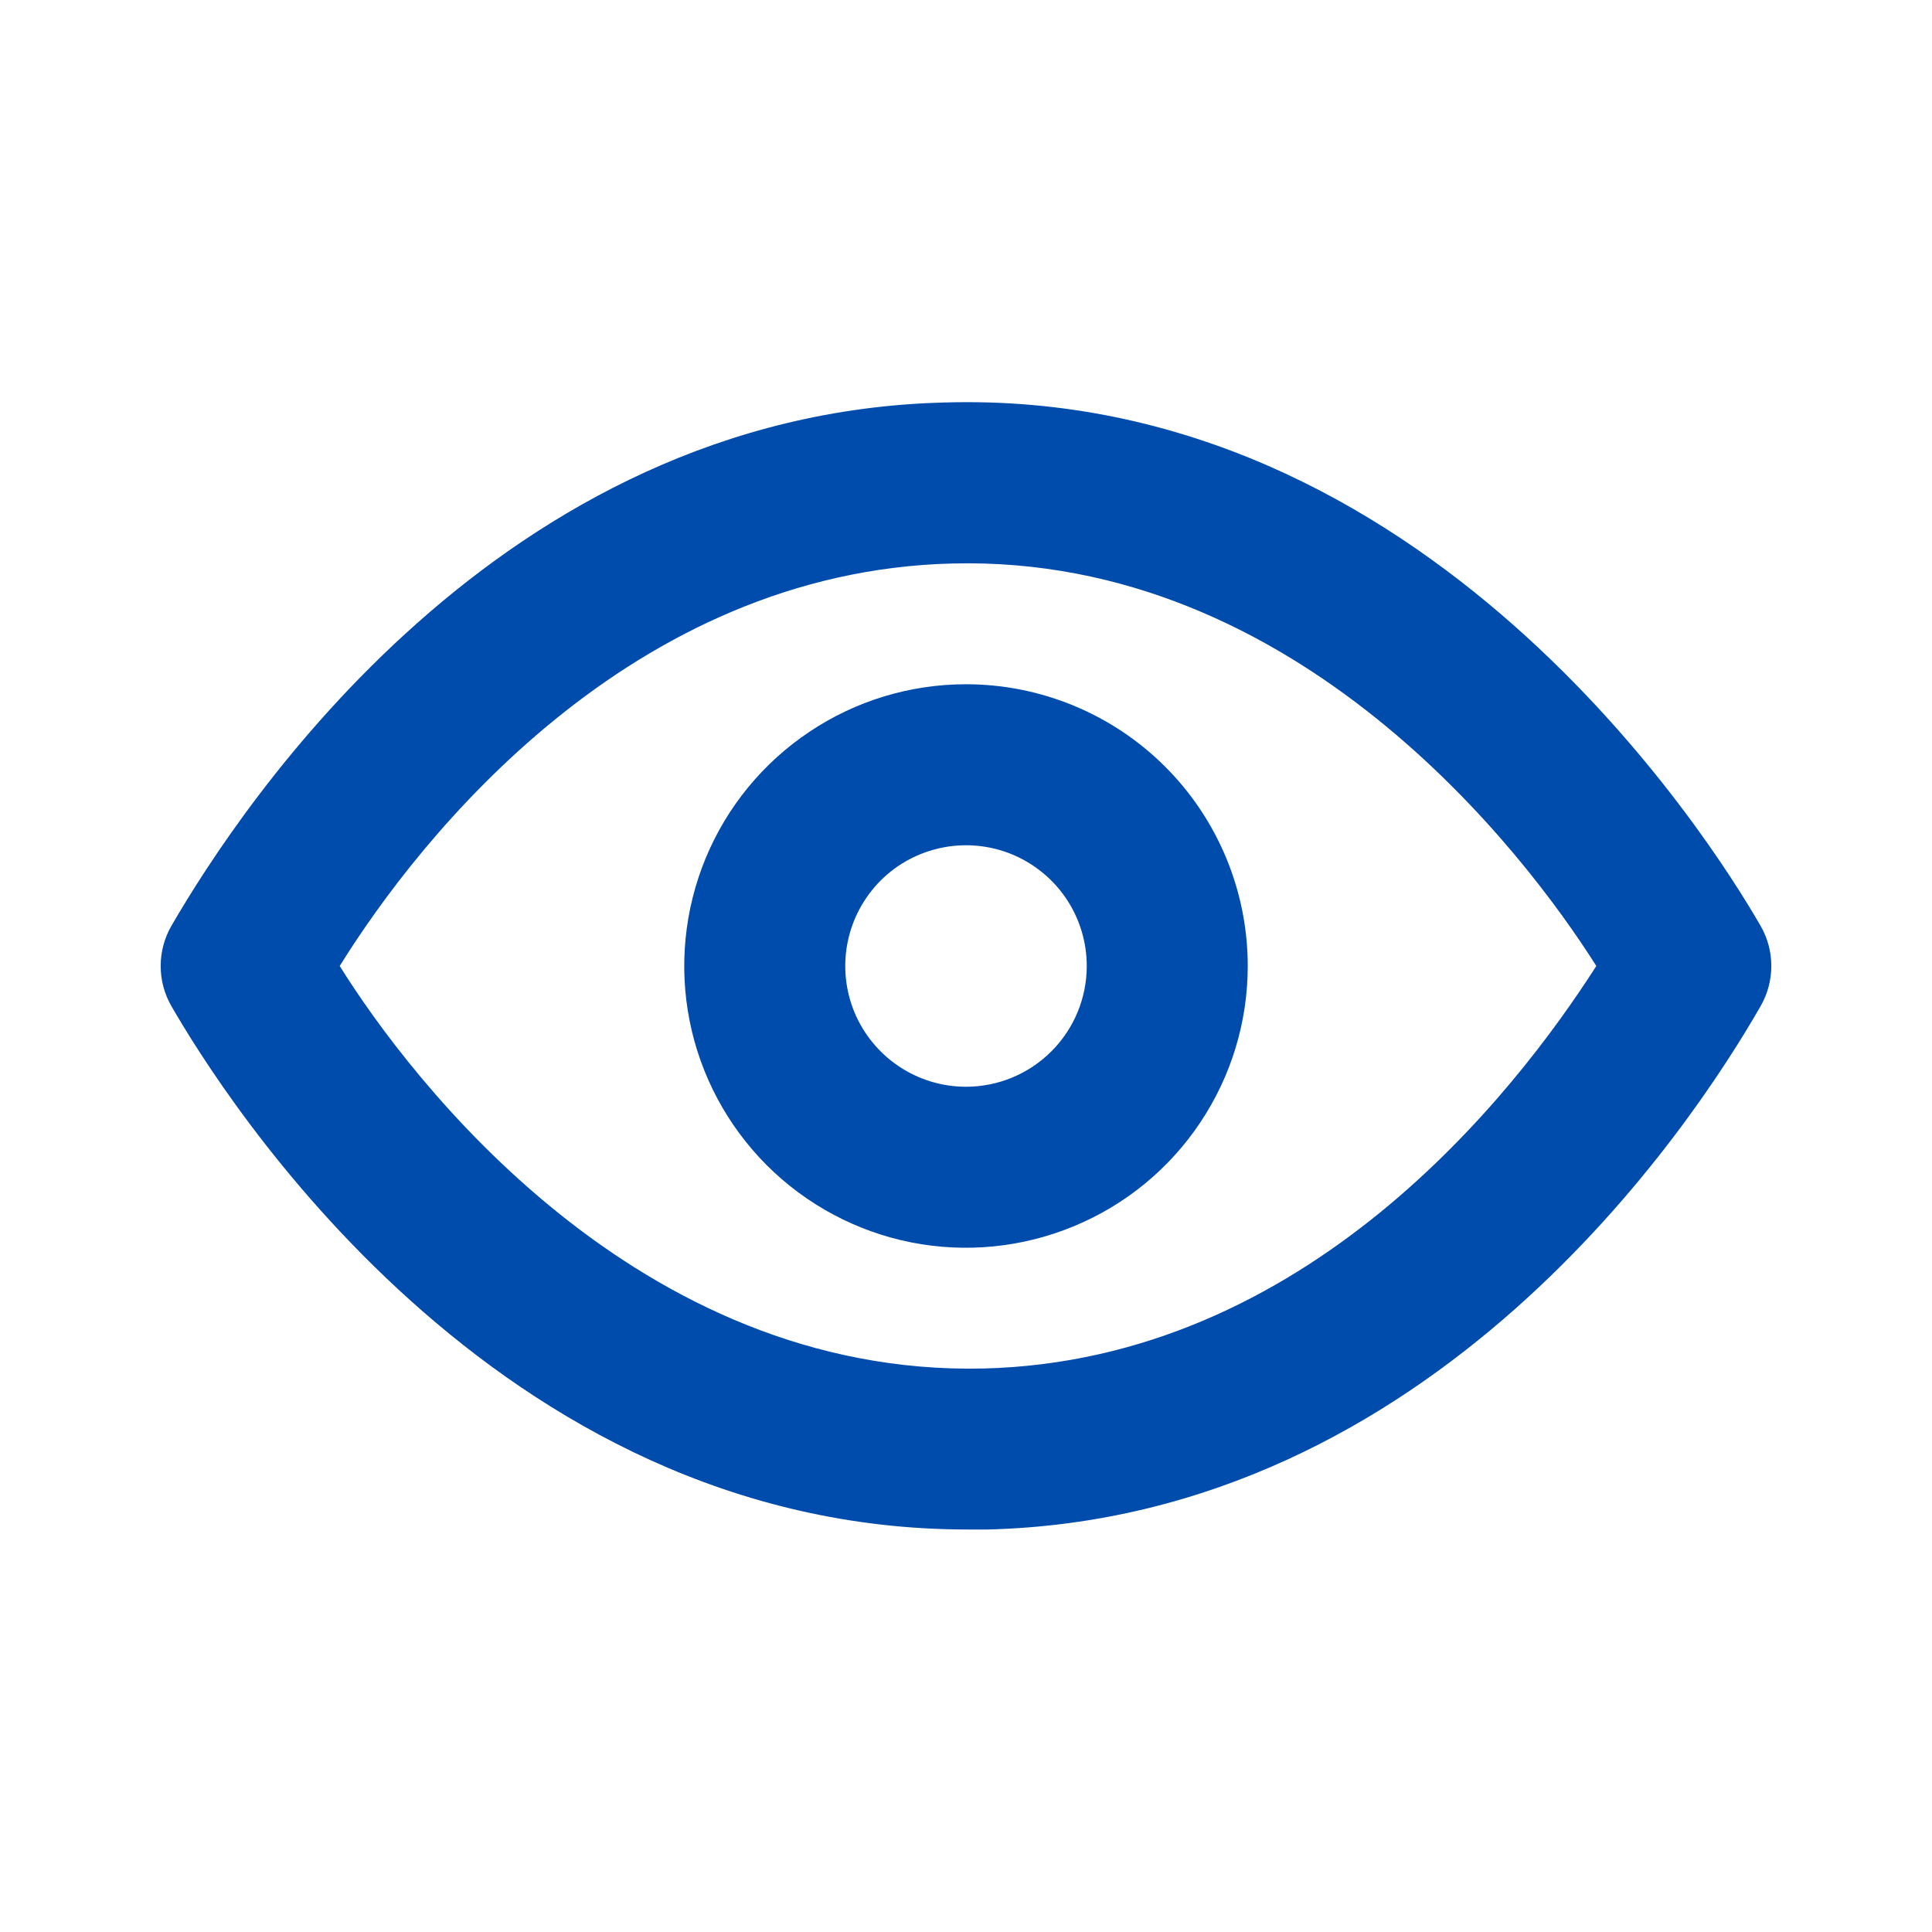 <svg width="24" height="24" viewBox="0 0 24 24" fill="none" xmlns="http://www.w3.org/2000/svg">
<path fill-rule="evenodd" clip-rule="evenodd" d="M11.73 5C17.71 4.82 21.23 10.39 21.87 11.5C21.958 11.652 22.004 11.824 22.004 12C22.004 12.175 21.958 12.348 21.87 12.5C21.01 14 17.8 18.86 12.27 19H12.02C6.13 19 2.76 13.59 2.13 12.5C2.042 12.348 1.996 12.175 1.996 12C1.996 11.824 2.042 11.652 2.13 11.5C3 10 6.2 5.14 11.73 5ZM4.22 12C5.1 13.41 7.91 17.1 12.22 17C16.22 16.9 18.8 13.61 19.83 12C18.94 10.59 16.12 6.89 11.83 7C7.83 7.1 5.22 10.39 4.22 12ZM10.056 9.09C10.631 8.705 11.308 8.5 12 8.5C12.928 8.5 13.819 8.869 14.475 9.525C15.131 10.181 15.5 11.072 15.5 12C15.5 12.692 15.295 13.369 14.91 13.944C14.526 14.52 13.979 14.969 13.339 15.233C12.7 15.498 11.996 15.568 11.317 15.433C10.638 15.298 10.015 14.964 9.525 14.475C9.036 13.985 8.702 13.362 8.567 12.683C8.432 12.004 8.502 11.3 8.766 10.661C9.031 10.021 9.48 9.474 10.056 9.09ZM11.167 13.247C11.413 13.412 11.703 13.5 12 13.5C12.398 13.5 12.779 13.342 13.061 13.06C13.342 12.779 13.5 12.398 13.5 12C13.5 11.703 13.412 11.413 13.247 11.166C13.082 10.92 12.848 10.728 12.574 10.614C12.3 10.501 11.998 10.471 11.707 10.529C11.416 10.587 11.149 10.729 10.939 10.939C10.73 11.149 10.587 11.416 10.529 11.707C10.471 11.998 10.501 12.3 10.614 12.574C10.728 12.848 10.92 13.082 11.167 13.247Z" fill="#004CAC"/>
</svg>
